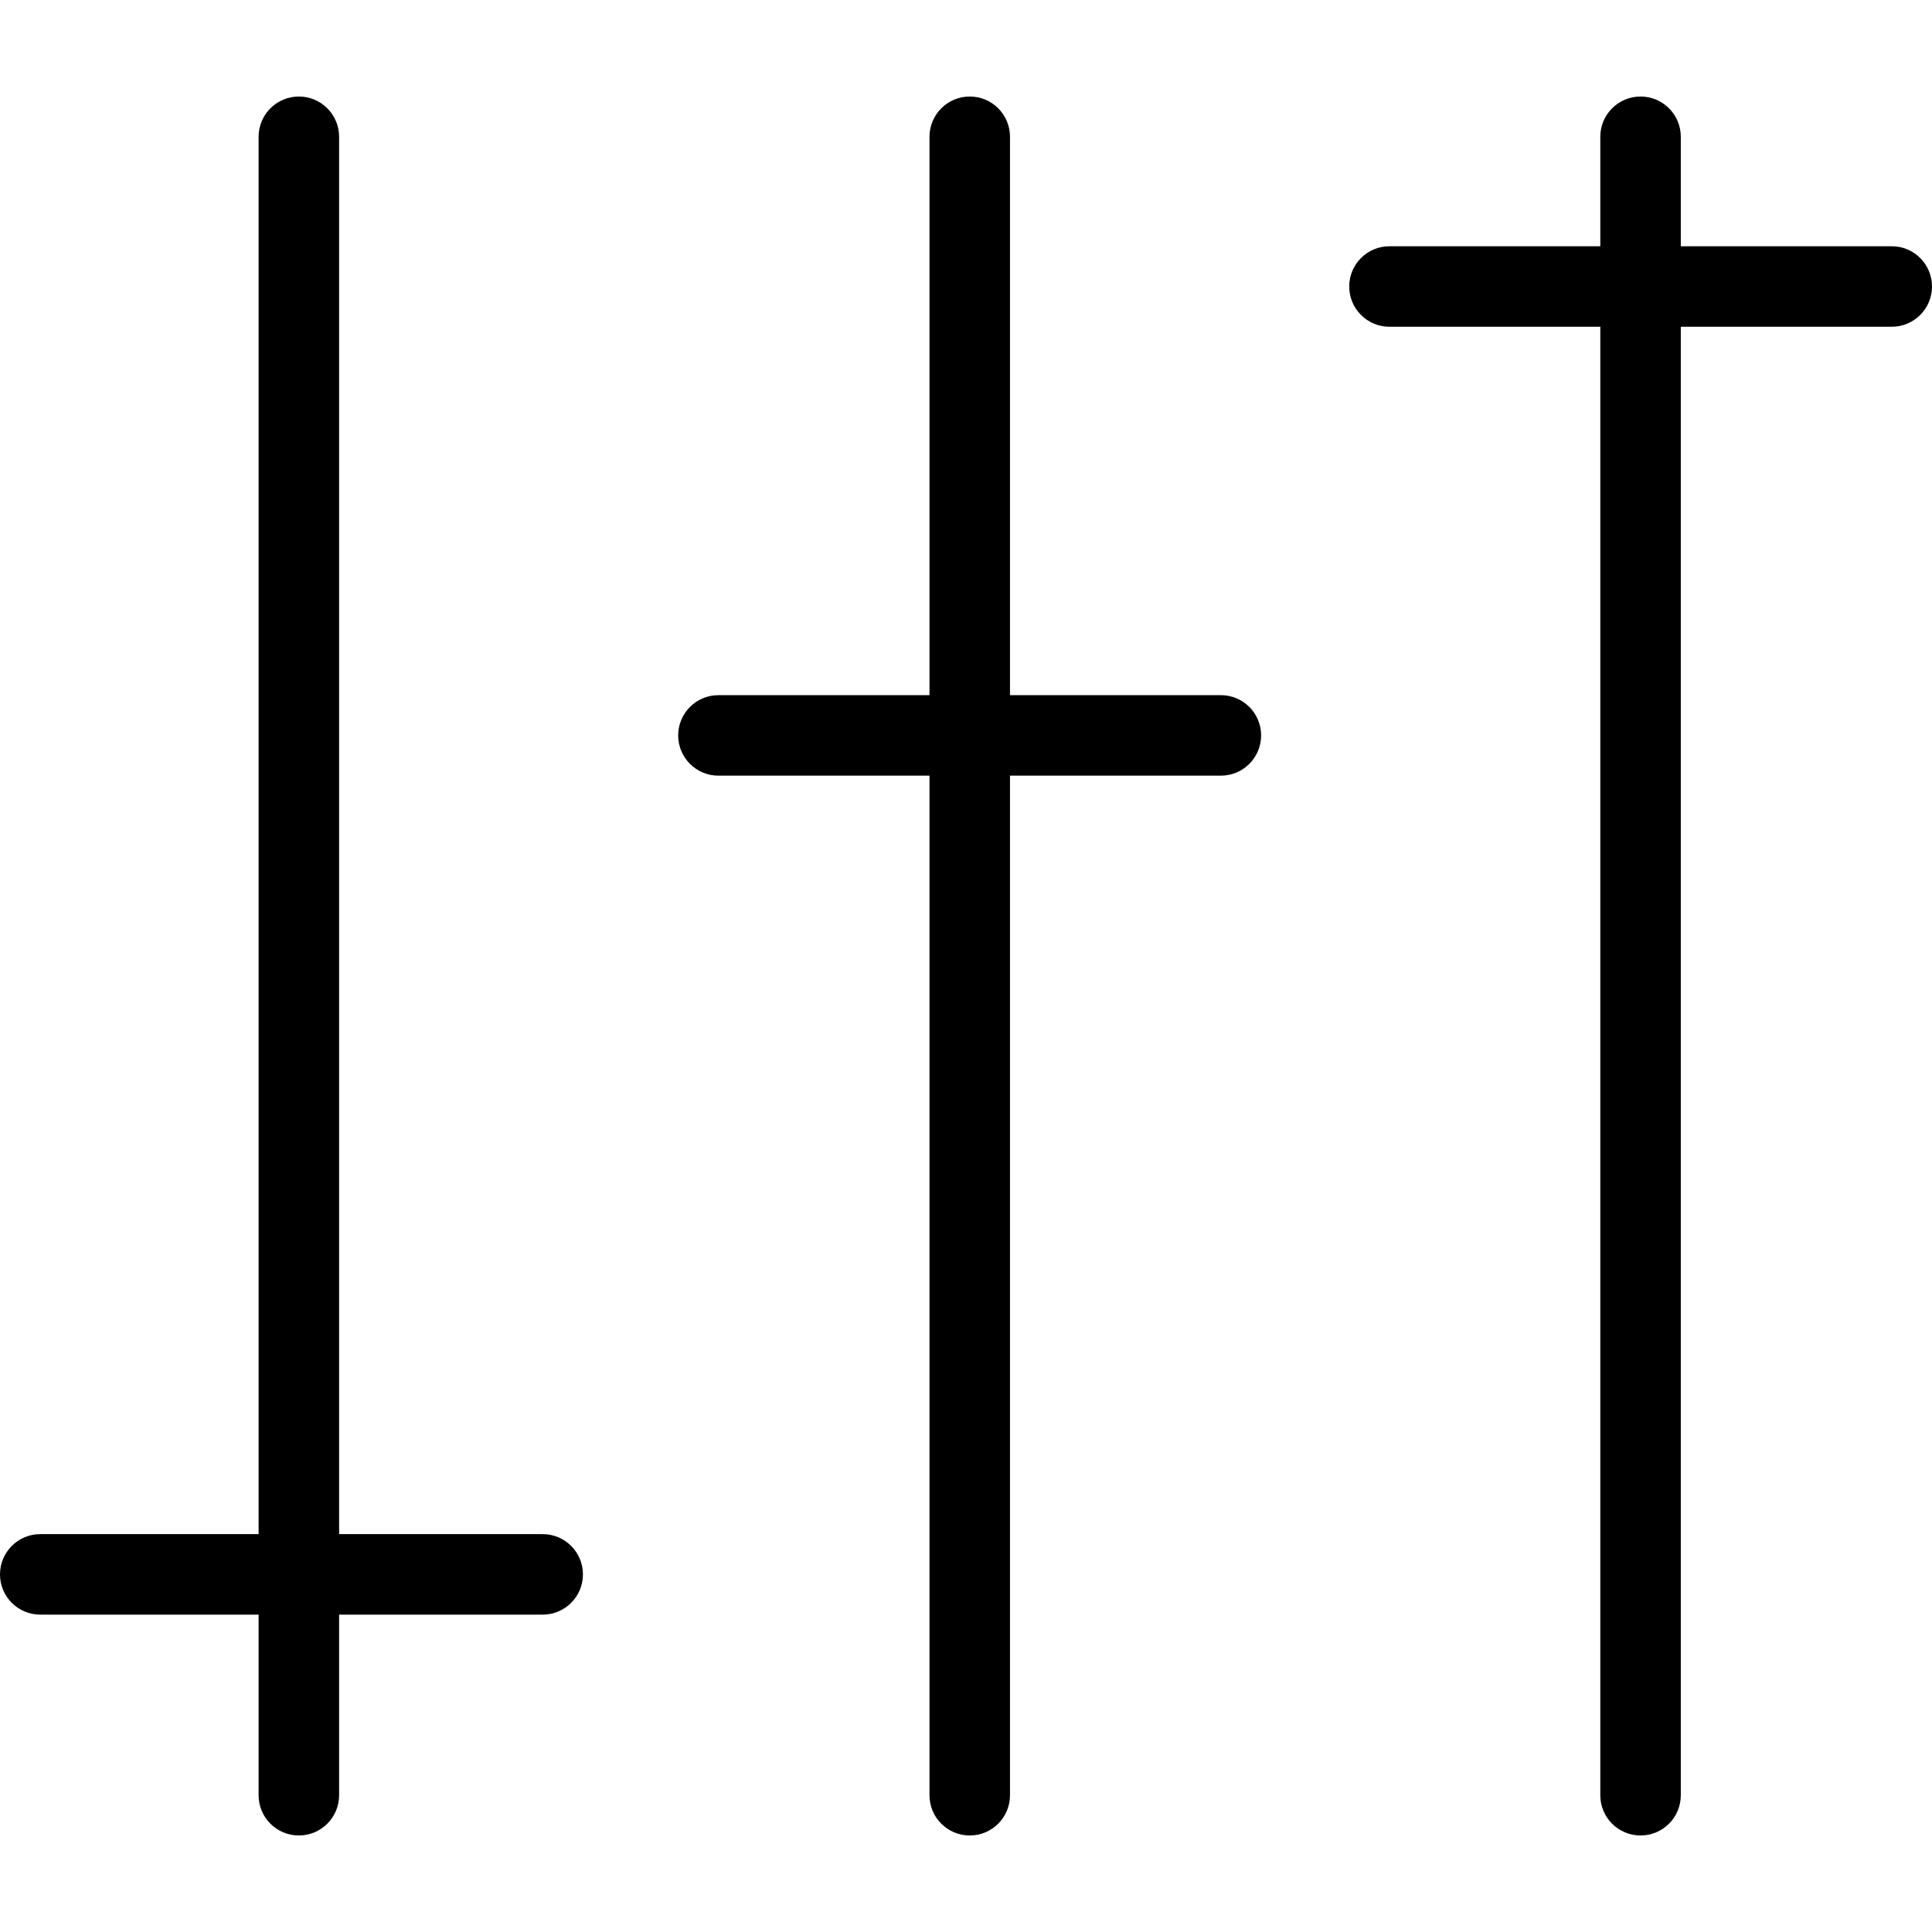 <?xml version="1.0" encoding="utf-8"?>
<!-- Generator: Adobe Illustrator 16.0.0, SVG Export Plug-In . SVG Version: 6.00 Build 0)  -->
<!DOCTYPE svg PUBLIC "-//W3C//DTD SVG 1.1//EN" "http://www.w3.org/Graphics/SVG/1.1/DTD/svg11.dtd">
<svg version="1.1" id="Layer_1" xmlns="http://www.w3.org/2000/svg" xmlns:xlink="http://www.w3.org/1999/xlink" x="0px" y="0px"
	 width="48px" height="48px" viewBox="0 0 48 48" enable-background="new 0 0 48 48" xml:space="preserve">
<g>
	<g>
		<path d="M24.093,45.602c-0.552,0-1-0.447-1-1V3.398c0-0.552,0.448-1,1-1c0.553,0,1,0.448,1,1v41.204
			C25.093,45.154,24.646,45.602,24.093,45.602z"/>
		<path d="M40.759,45.602c-0.553,0-1-0.447-1-1V3.398c0-0.552,0.447-1,1-1s1,0.448,1,1v41.204
			C41.759,45.154,41.312,45.602,40.759,45.602z"/>
		<path d="M7.425,45.602c-0.552,0-1-0.447-1-1V3.398c0-0.552,0.448-1,1-1s1,0.448,1,1v41.204
			C8.425,45.154,7.977,45.602,7.425,45.602z"/>
	</g>
	<path d="M13.483,40.115H1c-0.552,0-1-0.447-1-1s0.448-1,1-1h12.483c0.552,0,1,0.447,1,1S14.035,40.115,13.483,40.115z"/>
	<path d="M30.332,19.271H17.849c-0.552,0-1-0.448-1-1s0.448-1,1-1h12.483c0.553,0,1,0.448,1,1S30.885,19.271,30.332,19.271z"/>
	<path d="M47,8.118H34.521c-0.553,0-1-0.448-1-1s0.447-1,1-1H47c0.553,0,1,0.448,1,1S47.553,8.118,47,8.118z"/>
</g>
</svg>
